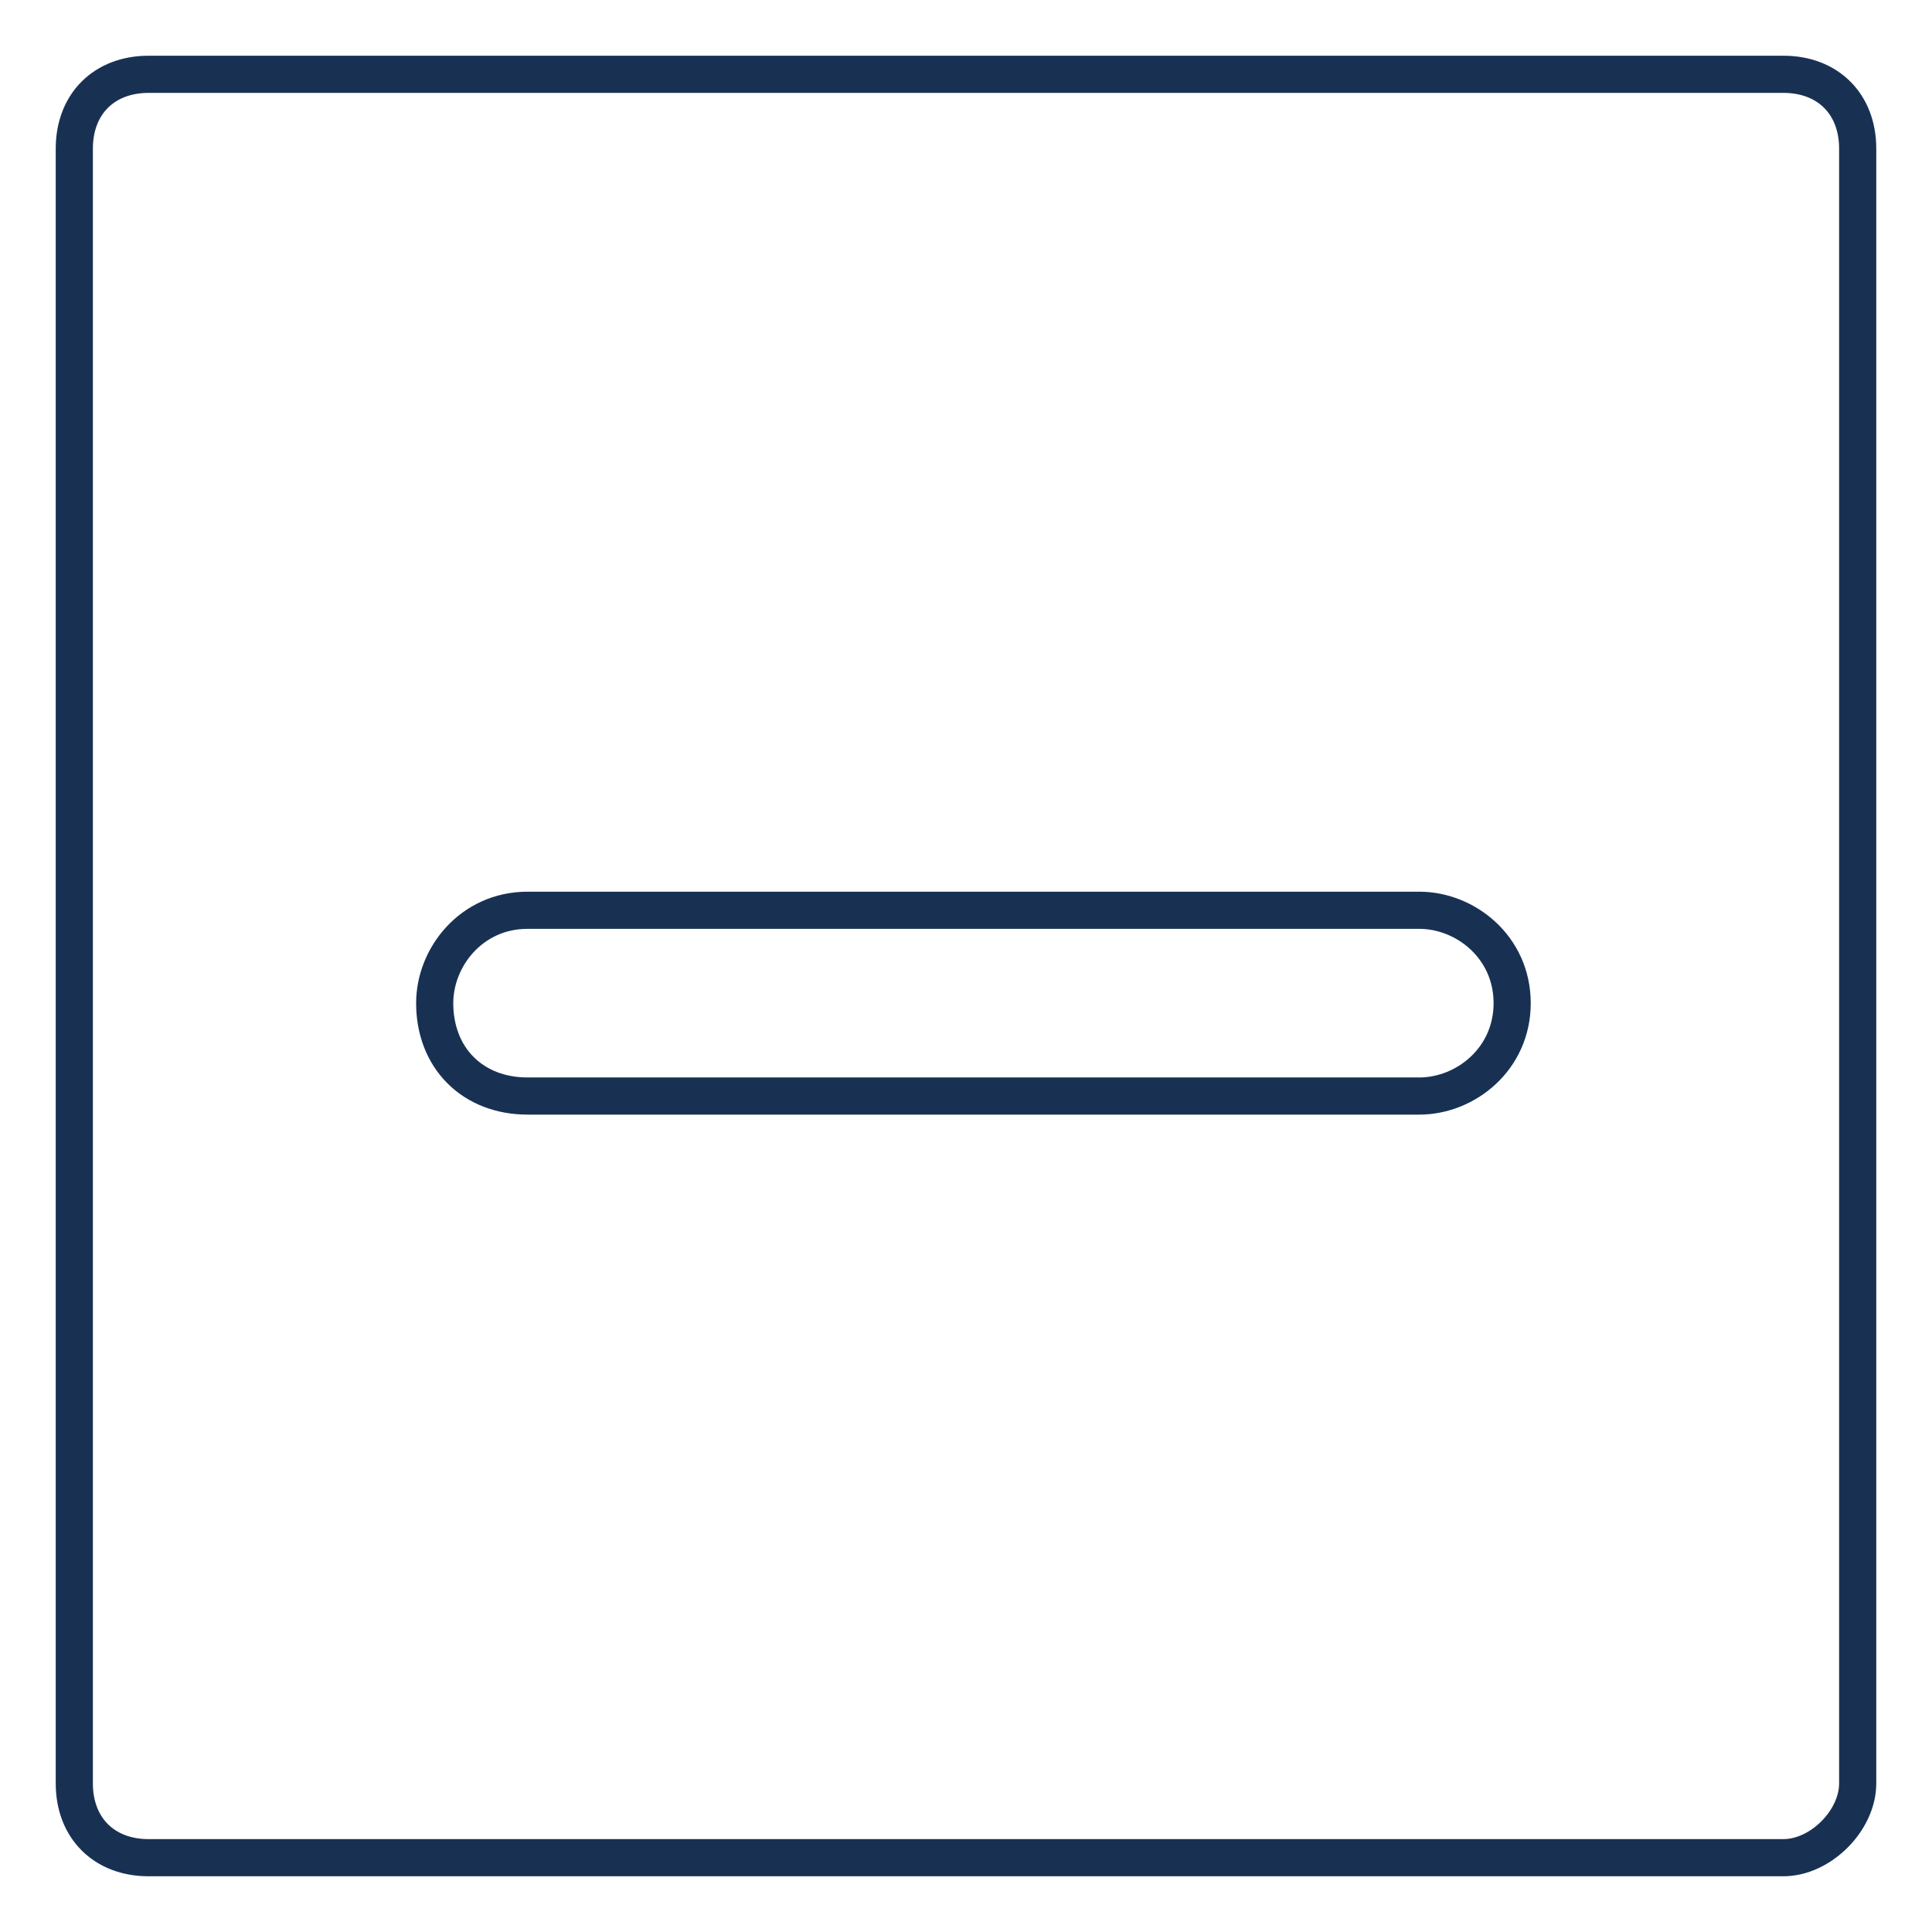<svg width="26" height="26" viewBox="0 0 26 26" fill="none" xmlns="http://www.w3.org/2000/svg">
<path d="M24 25H2C1.4 25 1 24.6 1 24V2C1 1.4 1.4 1 2 1H24C24.6 1 25 1.4 25 2V24C25 24.5 24.5 25 24 25Z" stroke="#183153" stroke-width="0.5"/>
<path d="M19.1 14.75C19.721 14.75 20.35 14.254 20.35 13.5C20.35 12.746 19.721 12.25 19.1 12.25H7.1C6.346 12.25 5.85 12.879 5.85 13.5C5.85 13.857 5.97 14.174 6.198 14.402C6.426 14.63 6.743 14.75 7.1 14.75H19.1Z" stroke="#183153" stroke-width="0.5"/>
</svg>
